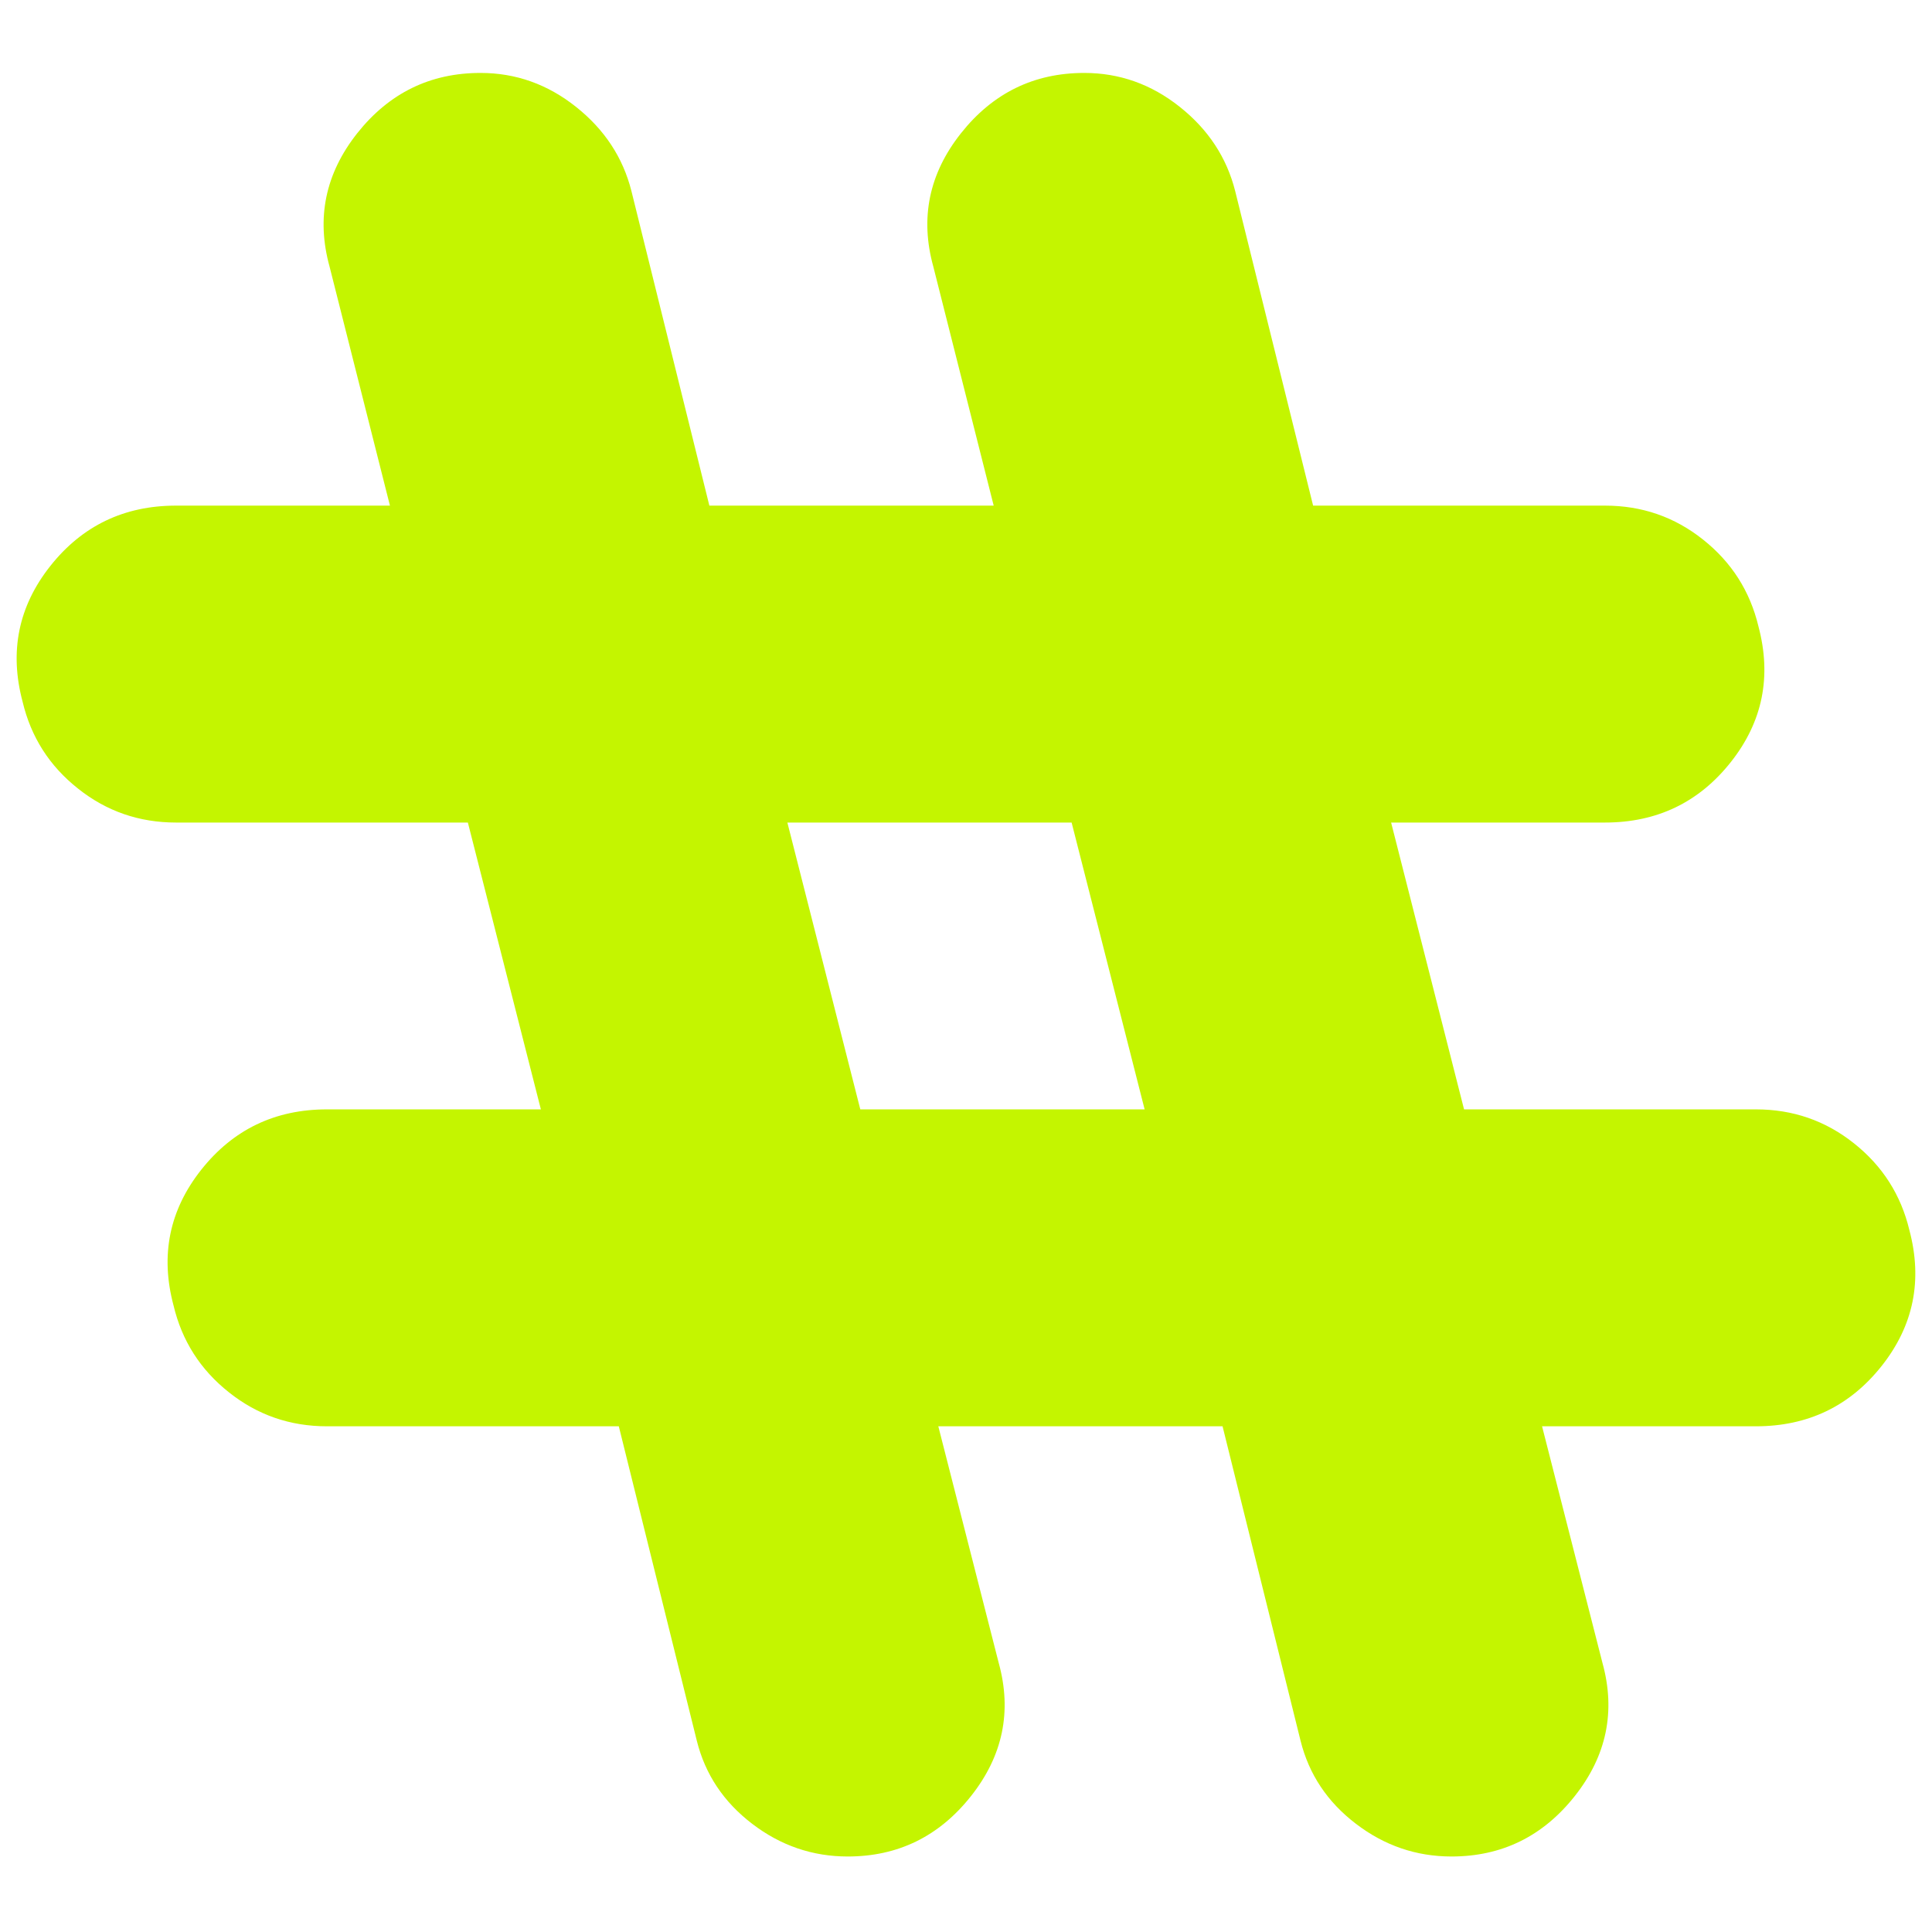 <svg width="24" height="24" viewBox="0 0 24 24" fill="none" xmlns="http://www.w3.org/2000/svg">
<path d="M8.812 6.281L7.844 2.374C7.739 1.958 7.51 1.609 7.156 1.328C6.802 1.046 6.406 0.906 5.969 0.906C5.344 0.906 4.833 1.156 4.437 1.656C4.042 2.156 3.927 2.708 4.094 3.312L4.844 6.281L2.187 6.281C1.542 6.281 1.021 6.531 0.625 7.031C0.229 7.531 0.114 8.093 0.281 8.718C0.385 9.156 0.614 9.515 0.969 9.796C1.323 10.078 1.729 10.218 2.187 10.218L5.812 10.218L6.719 13.781L4.062 13.781C3.417 13.781 2.896 14.031 2.5 14.531C2.104 15.031 1.989 15.593 2.156 16.218C2.26 16.656 2.489 17.015 2.844 17.296C3.198 17.578 3.604 17.718 4.062 17.718L7.687 17.718L8.656 21.624C8.76 22.041 8.989 22.385 9.344 22.656C9.698 22.927 10.094 23.062 10.531 23.062C11.156 23.062 11.666 22.812 12.062 22.312C12.458 21.812 12.573 21.26 12.406 20.656L11.656 17.718L15.187 17.718L16.156 21.624C16.26 22.041 16.489 22.385 16.844 22.656C17.198 22.927 17.594 23.062 18.031 23.062C18.656 23.062 19.166 22.812 19.562 22.312C19.958 21.812 20.073 21.26 19.906 20.656L19.156 17.718L21.812 17.718C22.458 17.718 22.979 17.468 23.375 16.968C23.771 16.468 23.885 15.906 23.719 15.281C23.614 14.843 23.385 14.484 23.031 14.203C22.677 13.921 22.271 13.781 21.812 13.781L18.187 13.781L17.281 10.218L19.937 10.218C20.583 10.218 21.104 9.968 21.5 9.468C21.896 8.968 22.01 8.406 21.844 7.781C21.739 7.343 21.51 6.984 21.156 6.703C20.802 6.421 20.396 6.281 19.937 6.281L16.312 6.281L15.344 2.374C15.239 1.958 15.01 1.609 14.656 1.328C14.302 1.046 13.906 0.906 13.469 0.906C12.844 0.906 12.333 1.156 11.937 1.656C11.541 2.156 11.427 2.708 11.594 3.312L12.344 6.281L8.812 6.281ZM9.781 10.218L13.312 10.218L14.219 13.781L10.687 13.781L9.781 10.218Z" fill="#C4F500"/>
</svg>
